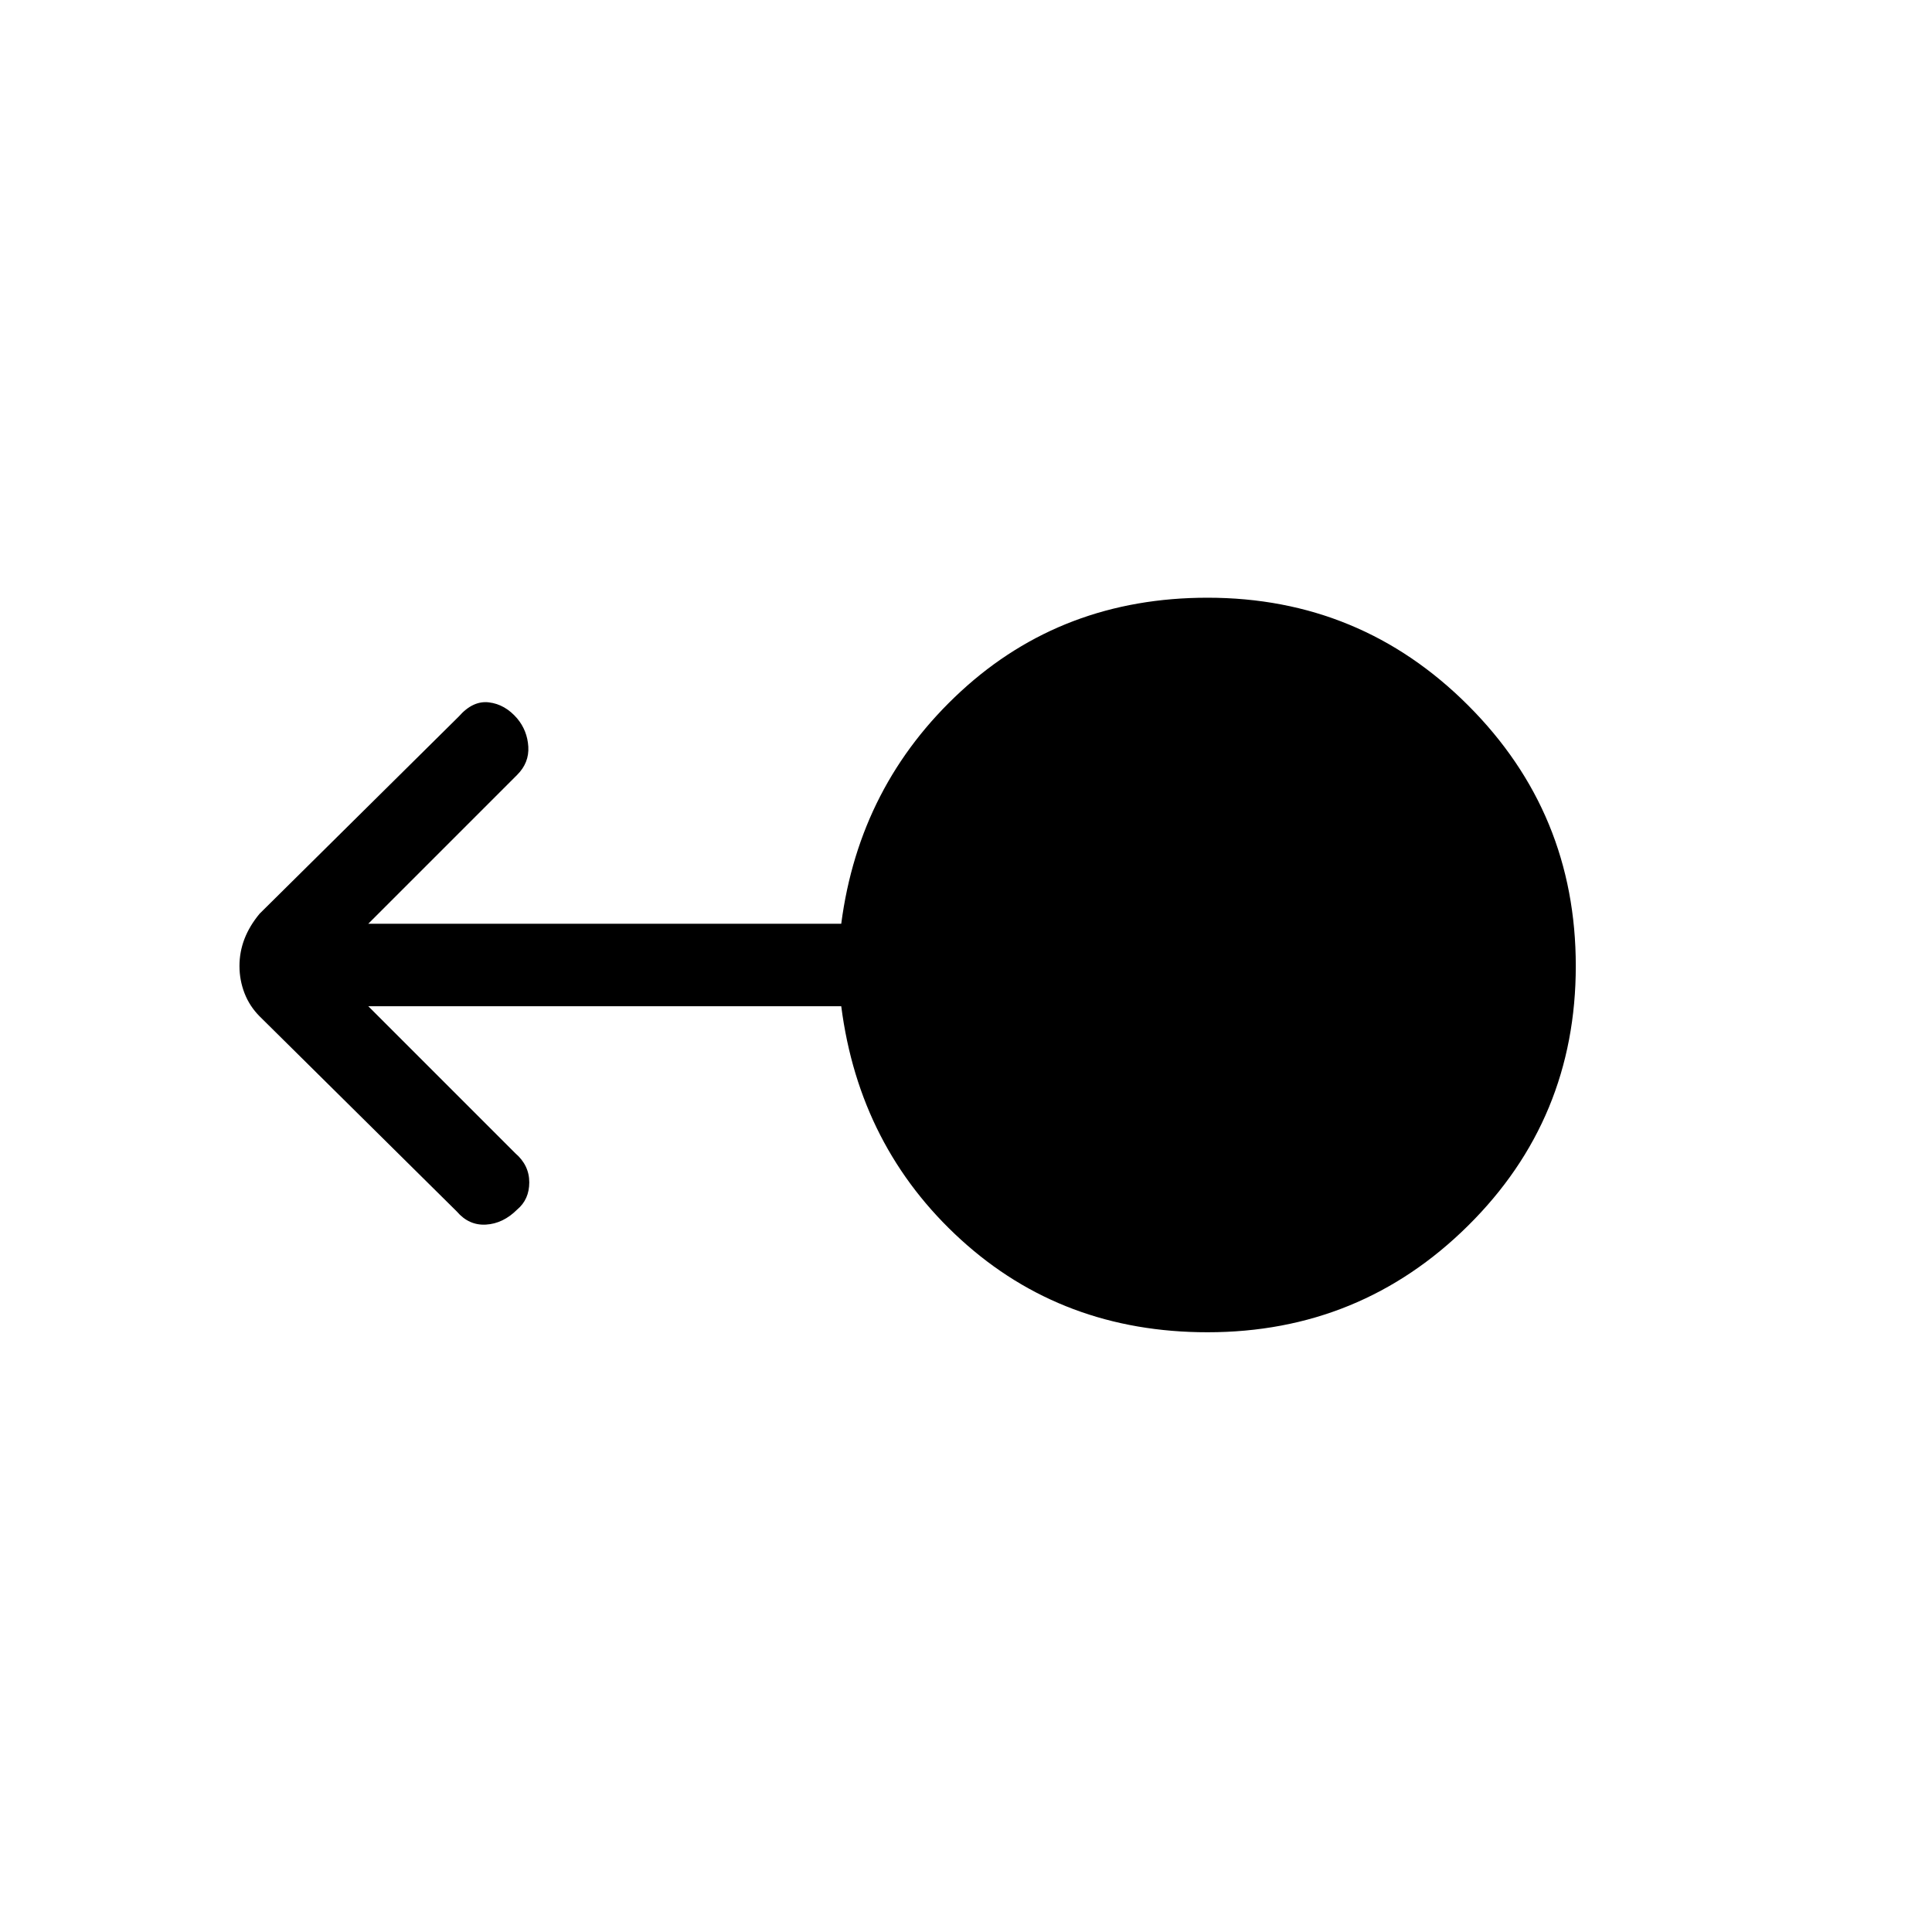 <svg xmlns="http://www.w3.org/2000/svg" height="40" width="40"><path d="M25 27.583q-3 0-5.104-1.916-2.104-1.917-2.479-4.834H7.625l3.042 3.042q.291.25.291.604t-.25.563q-.291.291-.646.312-.354.021-.604-.271l-4.083-4.041q-.208-.209-.313-.48-.104-.27-.104-.562 0-.292.104-.562.105-.271.313-.521L9.5 14.833q.292-.333.625-.291.333.041.583.333.209.25.23.583.02.334-.23.584l-3.083 3.083h9.792q.375-2.875 2.479-4.813Q22 12.375 25 12.375q3.167 0 5.396 2.229T32.625 20q0 3.167-2.229 5.375T25 27.583Z"/></svg>